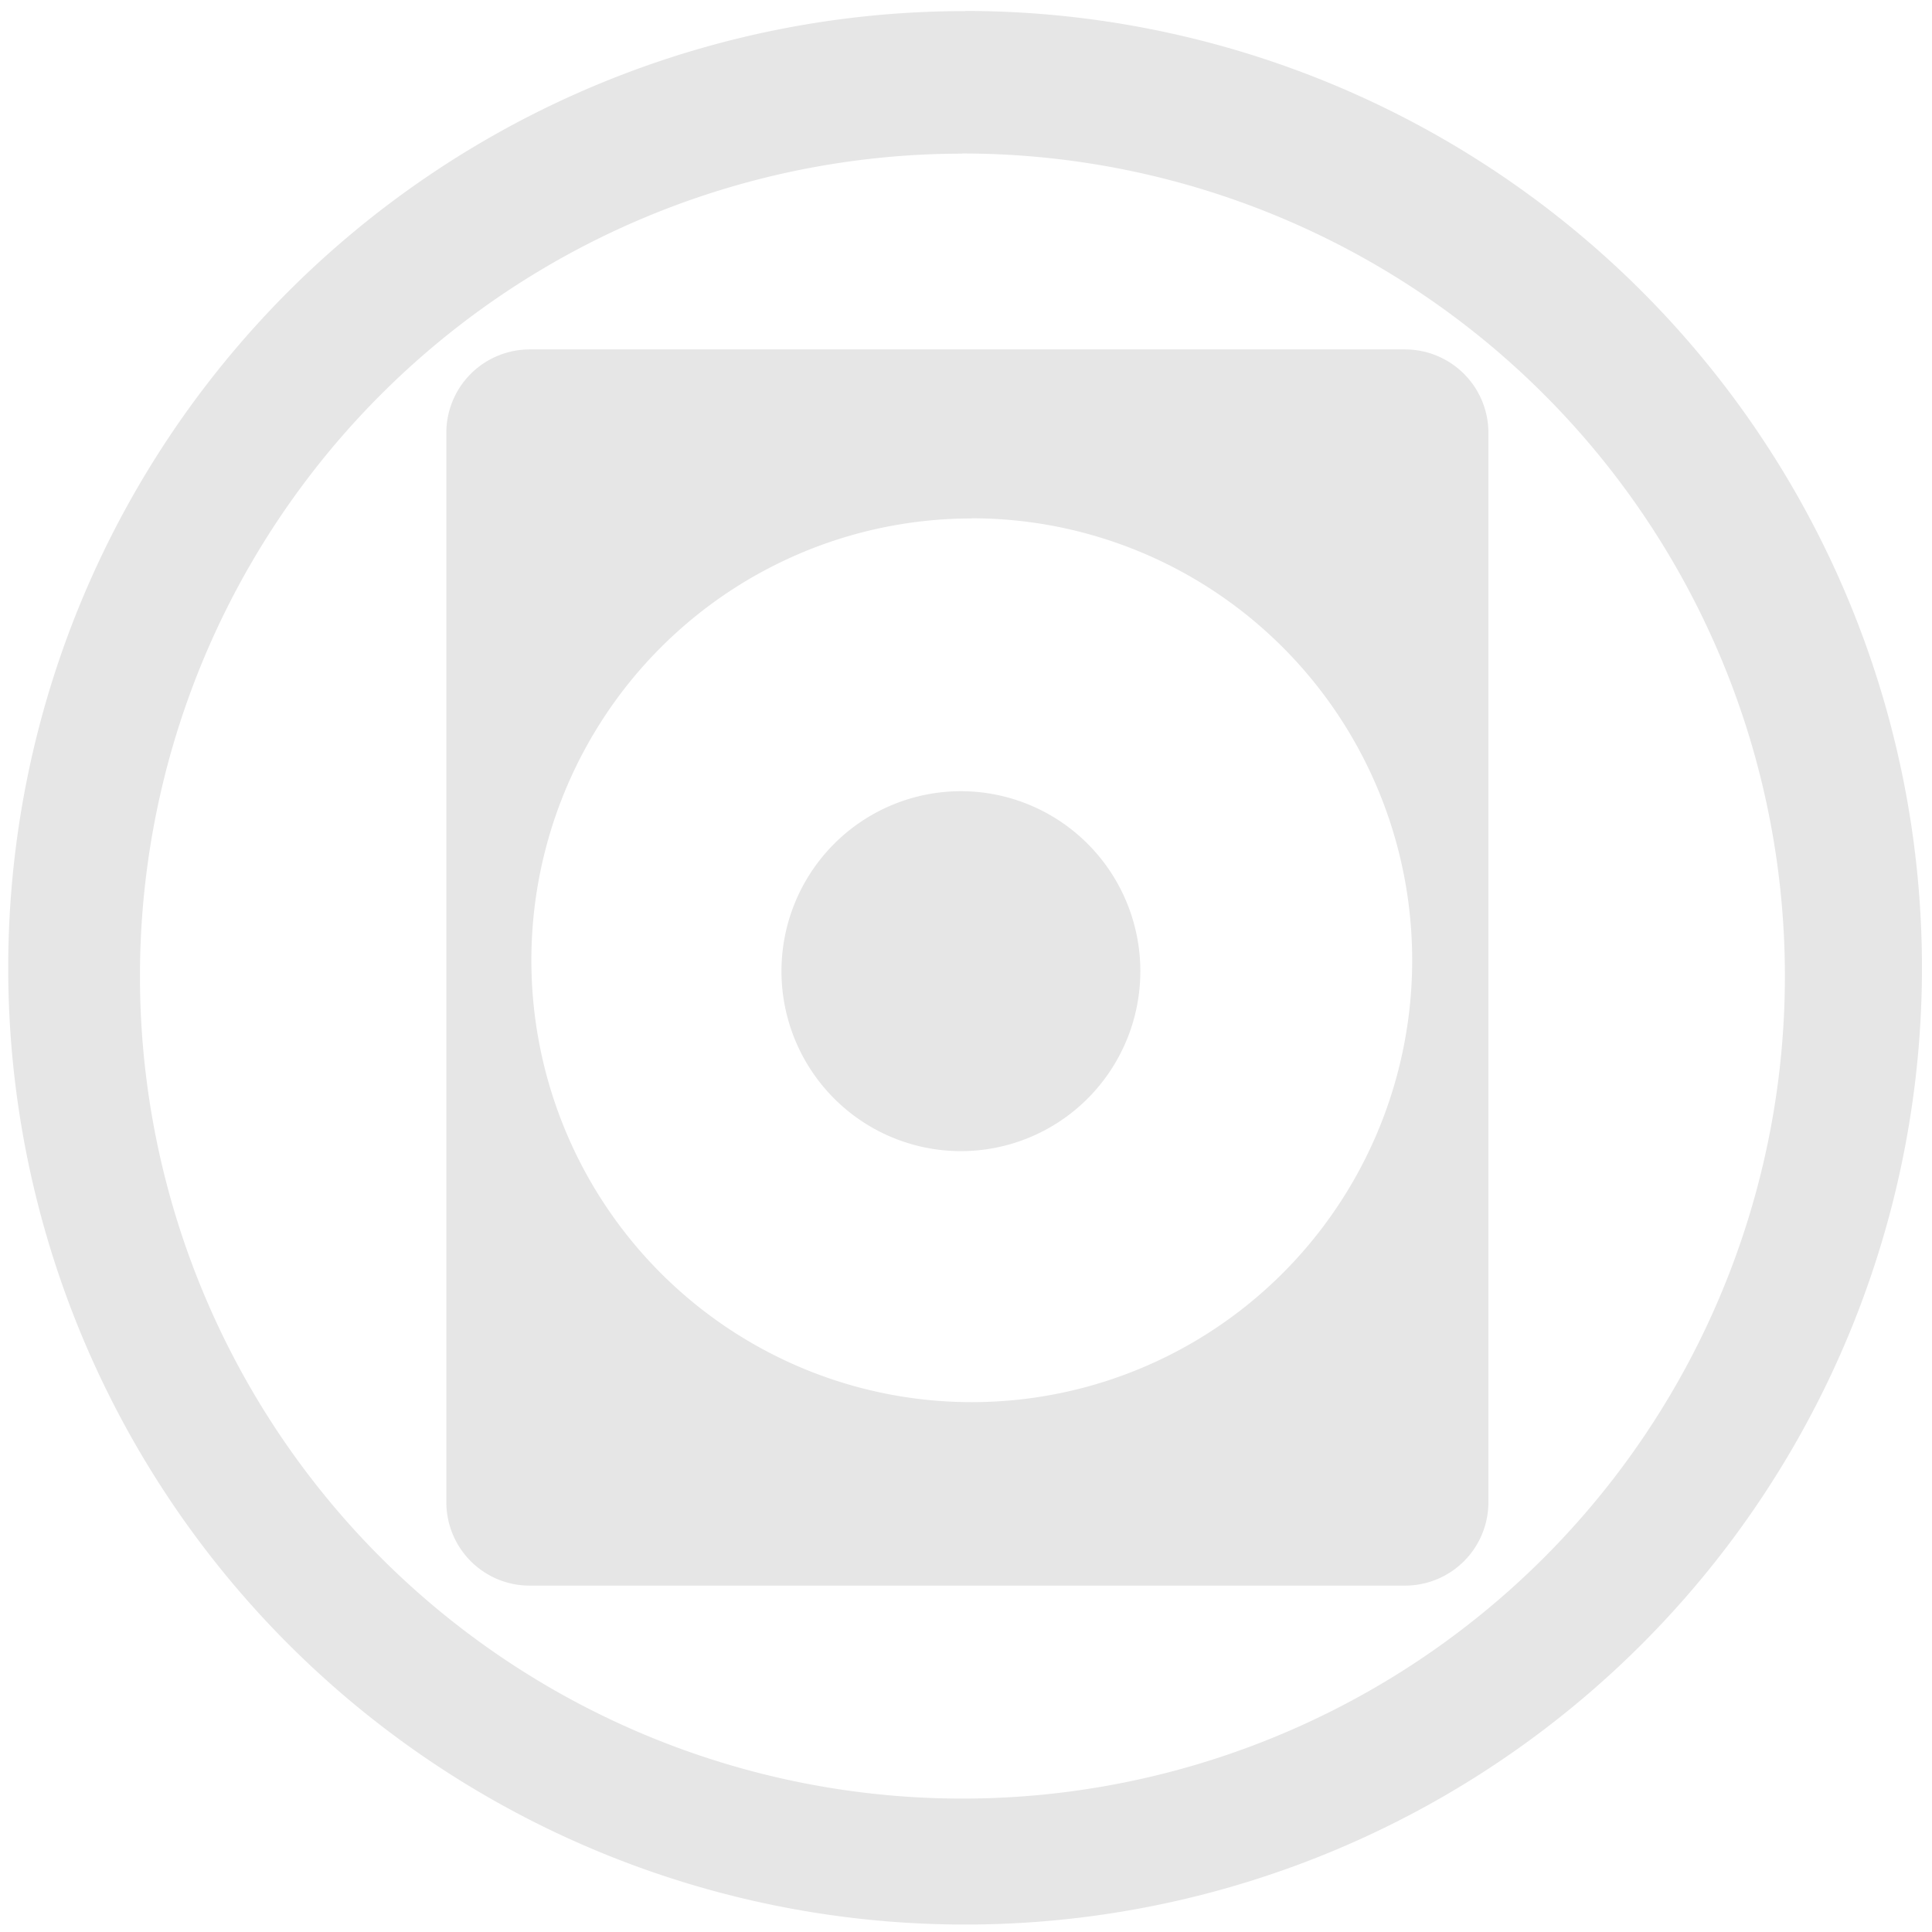 <svg xmlns="http://www.w3.org/2000/svg" width="48" height="48" viewBox="0 0 12.7 12.7"><path d="M6.344.073a6.29 6.29 0 0 0-6.29 6.29 6.29 6.29 0 0 0 6.29 6.288 6.29 6.29 0 0 0 6.29-6.289 6.29 6.29 0 0 0-6.29-6.29zm-.018.936a5.407 5.407 0 0 1 5.407 5.407 5.407 5.407 0 0 1-5.407 5.407A5.407 5.407 0 0 1 .92 6.416 5.407 5.407 0 0 1 6.326 1.01zM3.482 2.297a.548.548 0 0 0-.548.55v7.026c0 .305.245.55.548.55h5.754a.548.548 0 0 0 .548-.55V2.847a.548.548 0 0 0-.548-.55H3.482zm2.906 1.11a2.895 2.905 0 0 1 2.895 2.905 2.895 2.905 0 0 1-2.895 2.905 2.895 2.905 0 0 1-2.895-2.905 2.895 2.905 0 0 1 2.895-2.904zm-.072 1.794a1.18 1.183 0 0 0-1.179 1.183 1.18 1.183 0 0 0 1.18 1.183 1.18 1.183 0 0 0 1.179-1.183 1.18 1.183 0 0 0-1.18-1.183z" fill="#e6e6e6"/></svg>